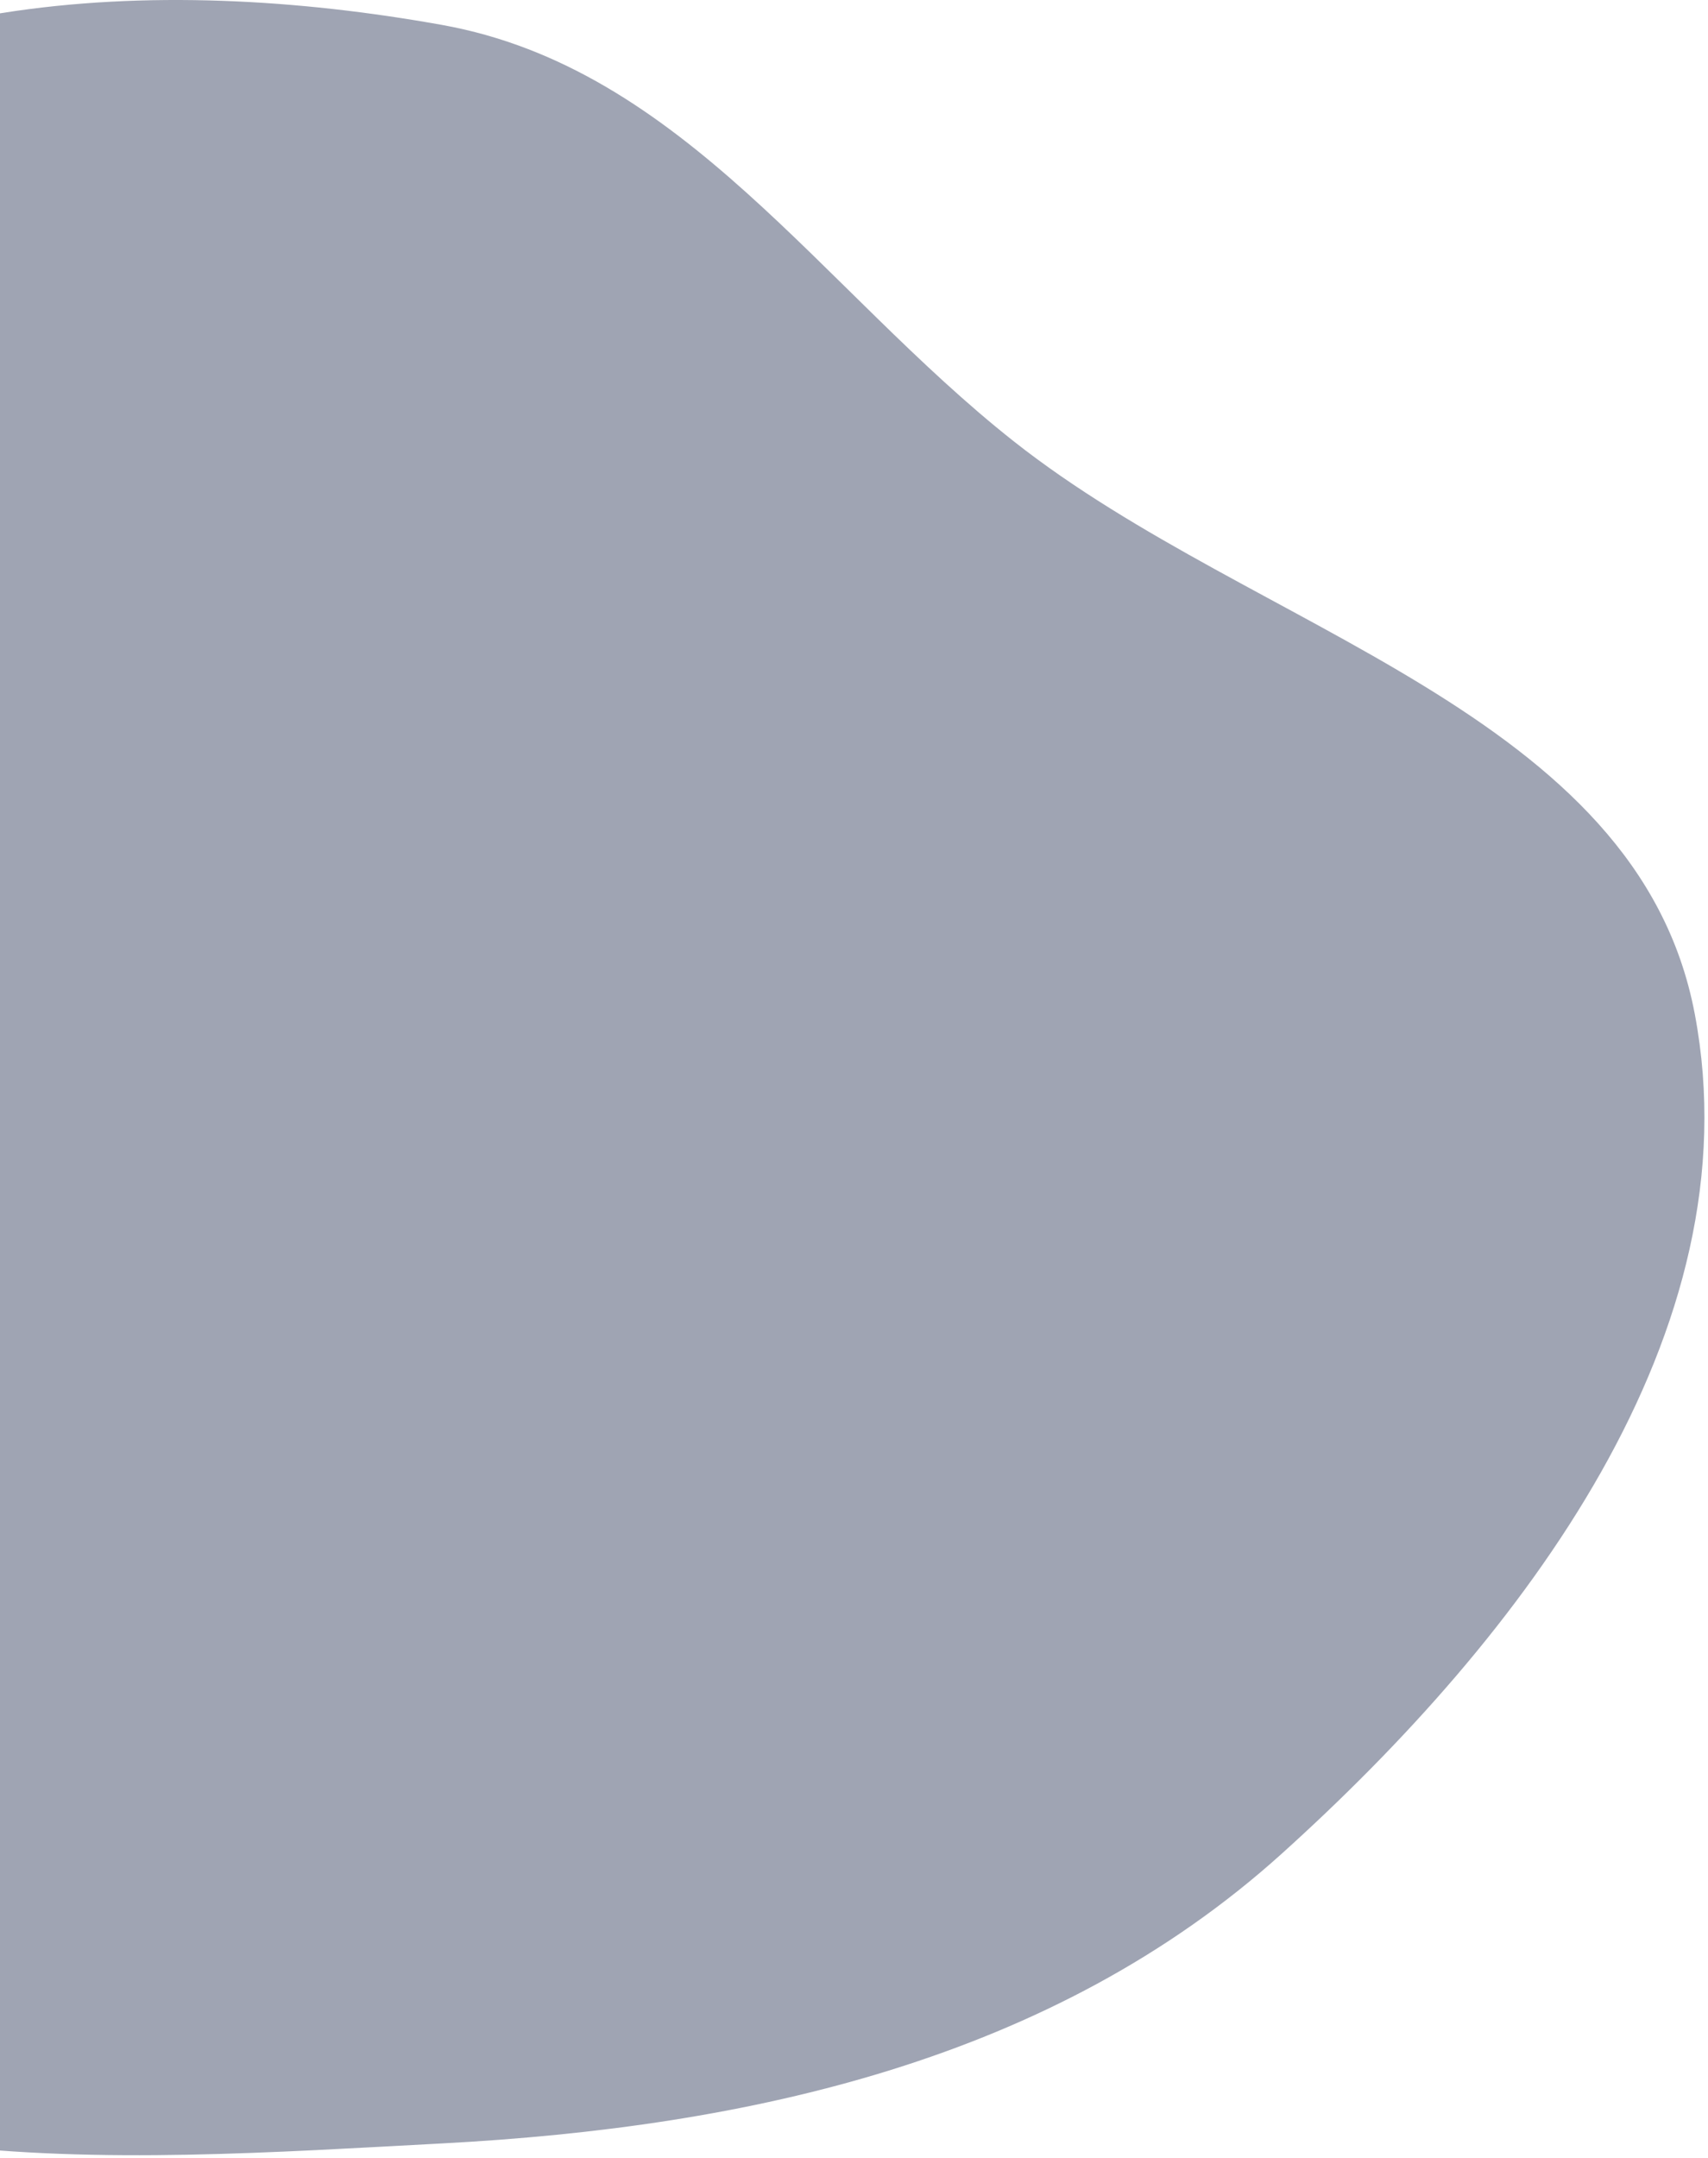 <svg width="475" height="600" viewBox="0 0 475 600" fill="none" xmlns="http://www.w3.org/2000/svg">
<path fill-rule="evenodd" clip-rule="evenodd" d="M122.864 6.919C43.278 -7.353 -47.721 -3.002 -105.829 53.22C-164.437 109.925 -156.2 200.526 -161.358 281.913C-167.075 372.107 -197.423 474.549 -136.781 541.557C-75.097 609.717 31.065 600.831 122.864 595.973C208.346 591.449 292.82 572.766 356.407 515.456C423.404 455.072 488.108 370.53 471.318 281.913C455.365 197.71 349.282 175.86 282.008 122.769C228.462 80.512 190.004 18.959 122.864 6.919Z" fill="#404B69" fill-opacity="0.5"/>
</svg>
